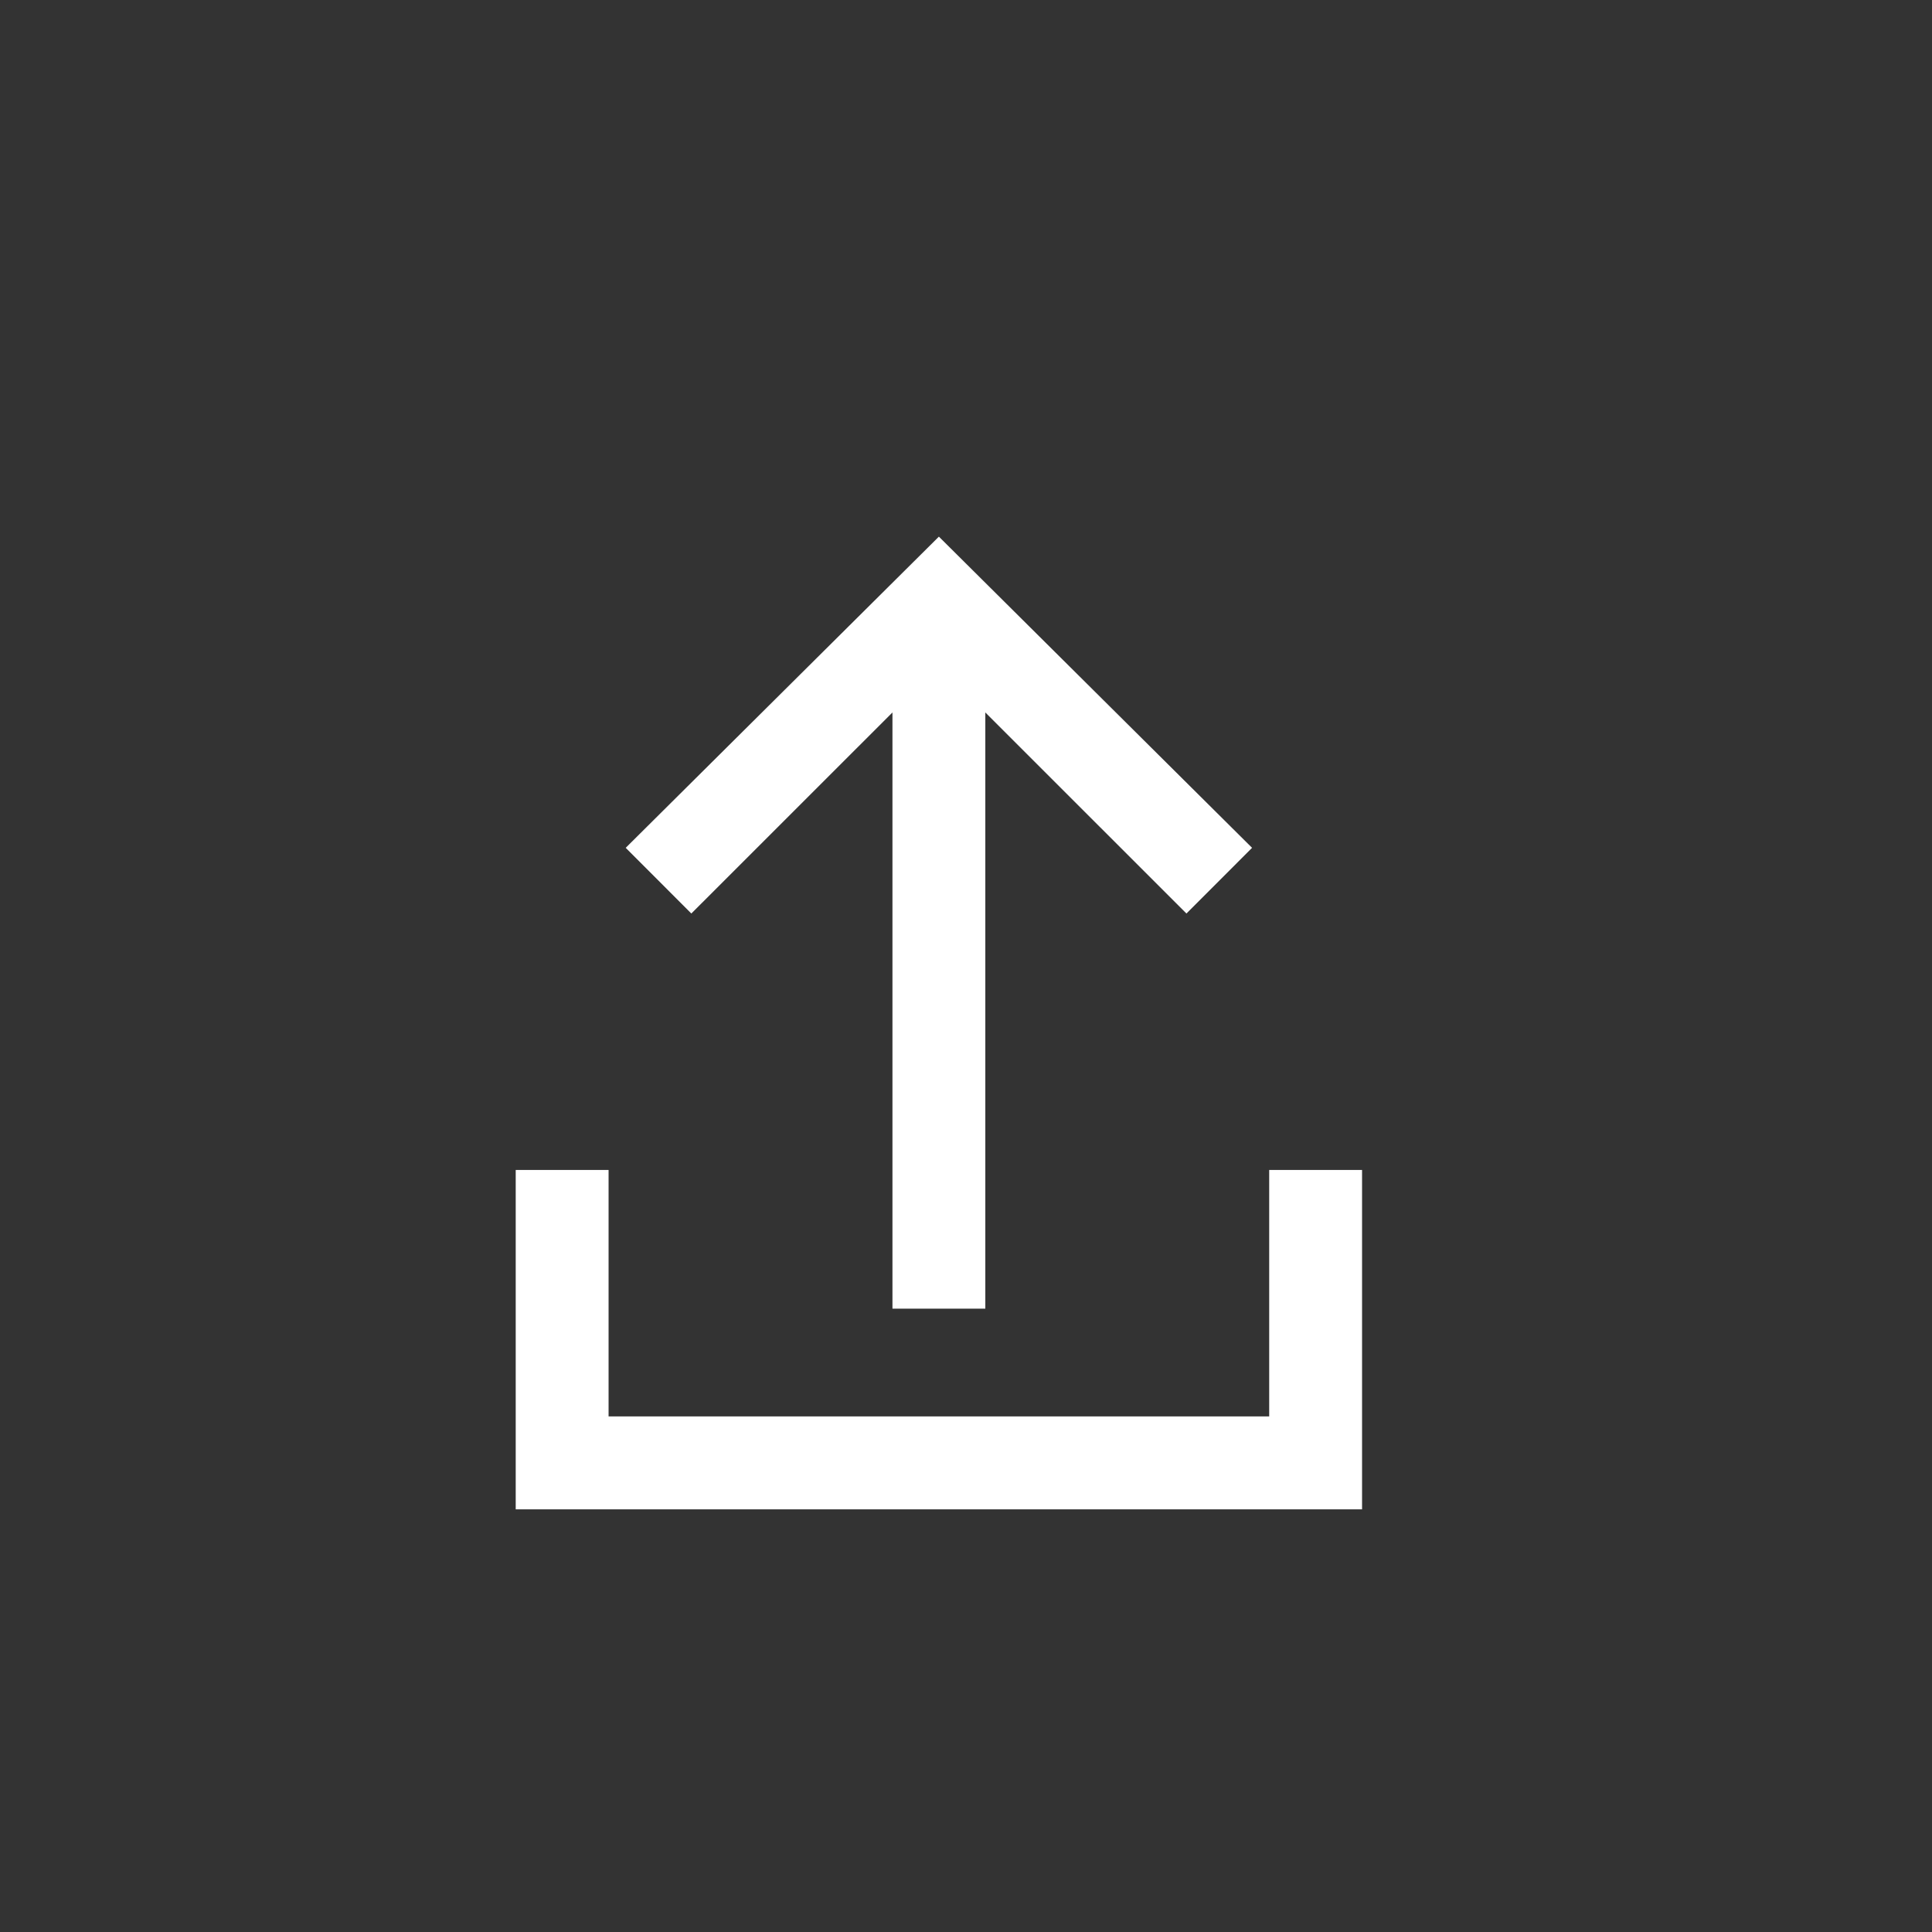<?xml version="1.0" encoding="utf-8"?>
<!-- Generator: Adobe Illustrator 17.0.0, SVG Export Plug-In . SVG Version: 6.00 Build 0)  -->
<!DOCTYPE svg PUBLIC "-//W3C//DTD SVG 1.1//EN" "http://www.w3.org/Graphics/SVG/1.1/DTD/svg11.dtd">
<svg version="1.1" id="레이어_1" xmlns="http://www.w3.org/2000/svg" xmlns:xlink="http://www.w3.org/1999/xlink" x="0px"
	 y="0px" width="30px" height="30px" viewBox="0 0 30 30" enable-background="new 0 0 30 30" xml:space="preserve">
<rect x="0" y="0" width="30" height="30" fill="#333333" stroke="none"/>
<polygon fill="#FFFFFF" points="19.708,18.167 19.708,21.994 9.45,21.994 9.45,18.167 8.008,18.167 8.008,23.437 21.15,23.437 
	21.15,18.167 "/>
<polygon fill="#FFFFFF" points="10.735,14.185 13.858,11.063 13.858,20.321 15.3,20.321 15.3,11.063 18.423,14.185 19.442,13.165 
	14.579,8.333 9.716,13.165 "/>
</svg>
